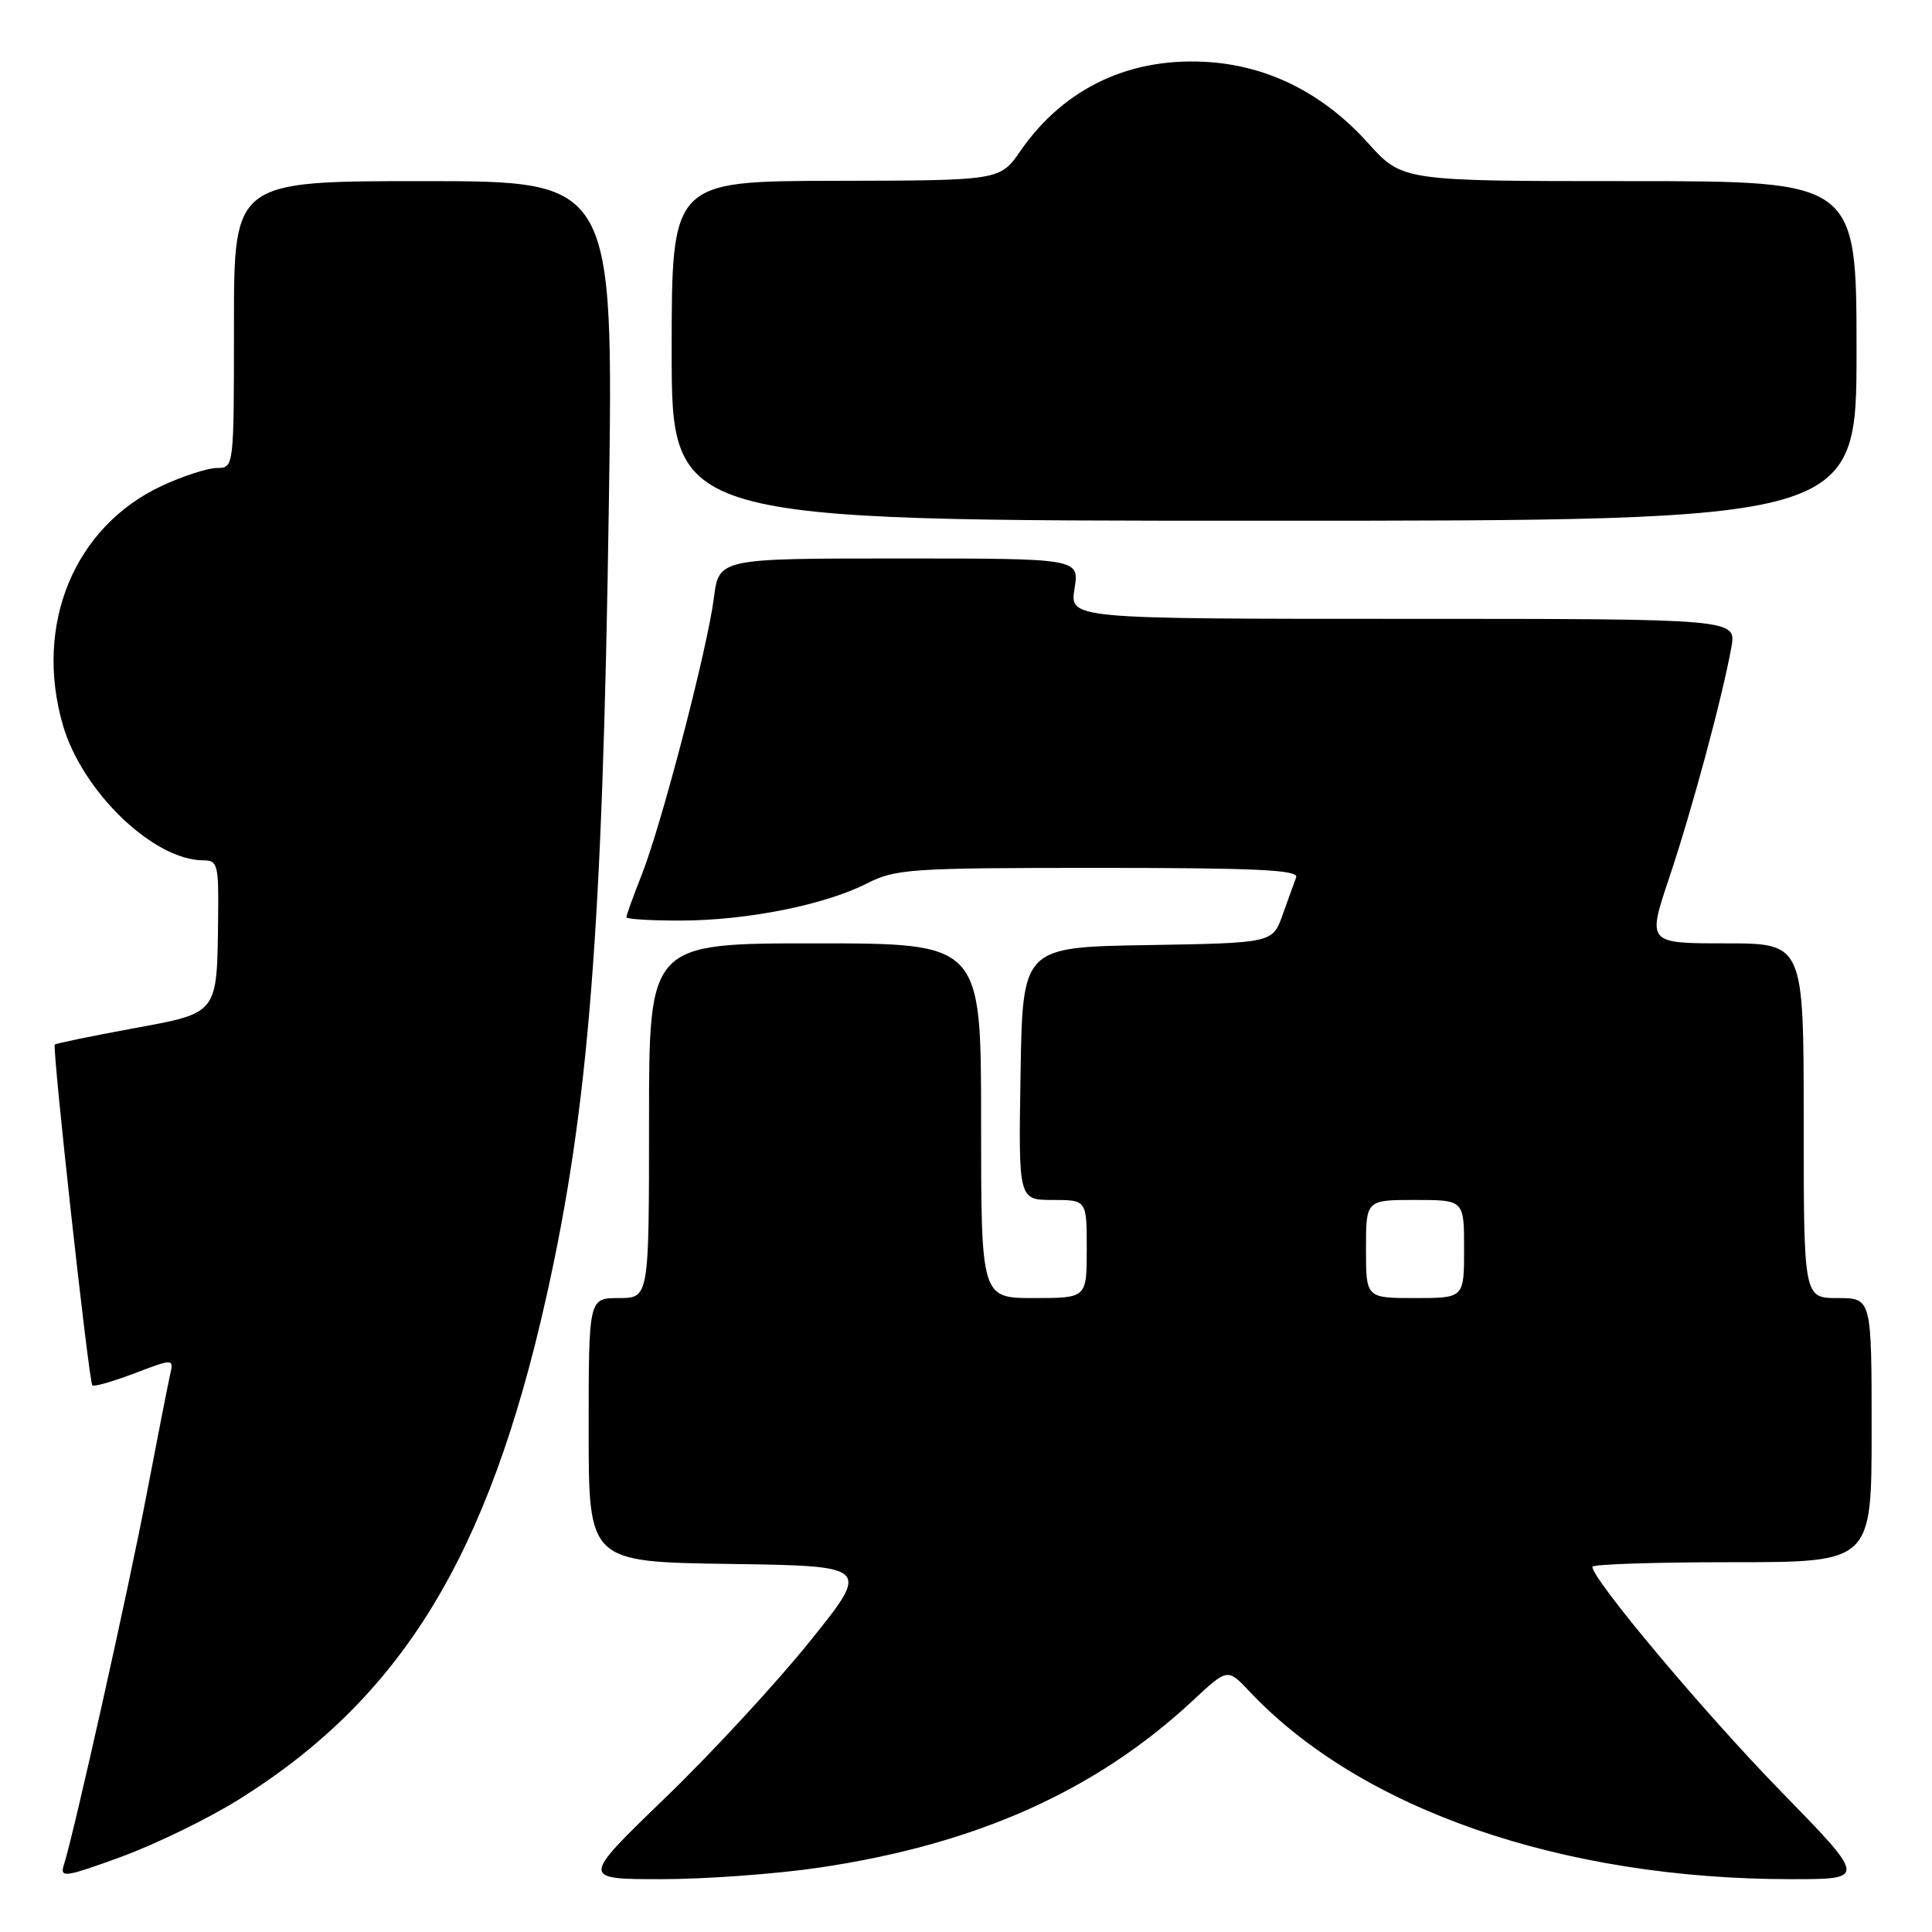 <?xml version="1.0" encoding="UTF-8" standalone="no"?>
<!DOCTYPE svg PUBLIC "-//W3C//DTD SVG 1.1//EN" "http://www.w3.org/Graphics/SVG/1.1/DTD/svg11.dtd" >
<svg xmlns="http://www.w3.org/2000/svg" xmlns:xlink="http://www.w3.org/1999/xlink" version="1.1" viewBox="0 0 256 256">
 <g >
 <path fill="currentColor"
d=" M 31.54 238.51 C 53.20 225.01 64.70 206.24 72.39 171.86 C 78.00 146.77 79.84 123.50 80.67 67.25 C 81.31 24.00 81.31 24.00 56.16 24.00 C 31.00 24.00 31.00 24.00 31.00 43.00 C 31.00 62.00 31.00 62.00 28.75 62.01 C 27.51 62.02 24.23 63.08 21.46 64.37 C 9.84 69.78 4.47 82.77 8.34 96.10 C 10.90 104.91 20.35 114.00 26.96 114.00 C 28.85 114.00 28.99 114.58 28.90 121.75 C 28.74 134.51 29.00 134.18 17.47 136.30 C 12.01 137.31 7.41 138.26 7.26 138.41 C 6.89 138.78 11.77 183.11 12.24 183.57 C 12.45 183.78 14.96 183.06 17.83 181.97 C 23.04 179.99 23.04 179.99 22.52 182.25 C 22.24 183.49 20.85 190.57 19.43 198.00 C 17.06 210.45 9.83 242.81 8.45 247.16 C 7.91 248.85 8.64 248.75 16.06 246.04 C 20.57 244.39 27.53 241.00 31.54 238.51 Z  M 108.62 247.46 C 129.39 244.38 145.25 237.27 158.08 225.31 C 162.66 221.04 162.66 221.04 165.58 224.14 C 180.32 239.77 206.97 249.00 237.39 249.00 C 247.33 249.00 247.33 249.00 235.87 237.25 C 225.77 226.88 211.00 209.28 211.00 207.61 C 211.00 207.27 219.32 207.00 229.50 207.00 C 248.00 207.00 248.00 207.00 248.00 189.50 C 248.00 172.00 248.00 172.00 243.50 172.00 C 239.00 172.00 239.00 172.00 239.00 148.50 C 239.00 125.00 239.00 125.00 228.63 125.00 C 218.26 125.00 218.26 125.00 221.20 116.25 C 224.22 107.24 228.23 92.36 229.42 85.75 C 230.09 82.00 230.09 82.00 185.92 82.00 C 141.74 82.00 141.74 82.00 142.38 78.00 C 143.02 74.00 143.02 74.00 119.14 74.00 C 95.26 74.00 95.26 74.00 94.59 79.25 C 93.73 85.98 87.68 109.21 85.03 115.92 C 83.91 118.75 83.00 121.28 83.00 121.54 C 83.00 121.79 86.26 121.99 90.25 121.98 C 98.98 121.96 109.31 119.90 114.85 117.07 C 118.67 115.13 120.58 115.00 145.57 115.00 C 166.47 115.00 172.11 115.27 171.75 116.25 C 171.49 116.94 170.68 119.18 169.95 121.23 C 168.62 124.95 168.62 124.95 152.06 125.23 C 135.50 125.50 135.50 125.50 135.23 142.25 C 134.95 159.00 134.95 159.00 139.48 159.00 C 144.00 159.00 144.00 159.00 144.00 165.50 C 144.00 172.00 144.00 172.00 137.00 172.00 C 130.00 172.00 130.00 172.00 130.00 148.50 C 130.00 125.00 130.00 125.00 108.00 125.00 C 86.00 125.00 86.00 125.00 86.00 148.50 C 86.00 172.00 86.00 172.00 82.00 172.00 C 78.00 172.00 78.00 172.00 78.00 189.48 C 78.00 206.96 78.00 206.96 96.68 207.23 C 115.35 207.50 115.35 207.50 107.30 217.50 C 102.88 223.00 94.25 232.34 88.12 238.25 C 76.99 249.00 76.99 249.00 87.62 249.00 C 93.46 249.00 102.91 248.31 108.62 247.46 Z  M 246.00 46.50 C 246.00 24.00 246.00 24.00 215.90 24.00 C 185.81 24.00 185.81 24.00 181.26 18.94 C 175.50 12.54 168.40 8.88 160.52 8.25 C 149.97 7.42 141.06 11.55 135.22 19.99 C 132.50 23.92 132.50 23.92 110.75 23.96 C 89.00 24.00 89.00 24.00 89.00 46.50 C 89.00 69.00 89.00 69.00 167.50 69.00 C 246.00 69.00 246.00 69.00 246.00 46.50 Z  M 181.00 165.50 C 181.00 159.00 181.00 159.00 187.50 159.00 C 194.00 159.00 194.00 159.00 194.00 165.50 C 194.00 172.00 194.00 172.00 187.50 172.00 C 181.00 172.00 181.00 172.00 181.00 165.50 Z "/>
</g>
</svg>